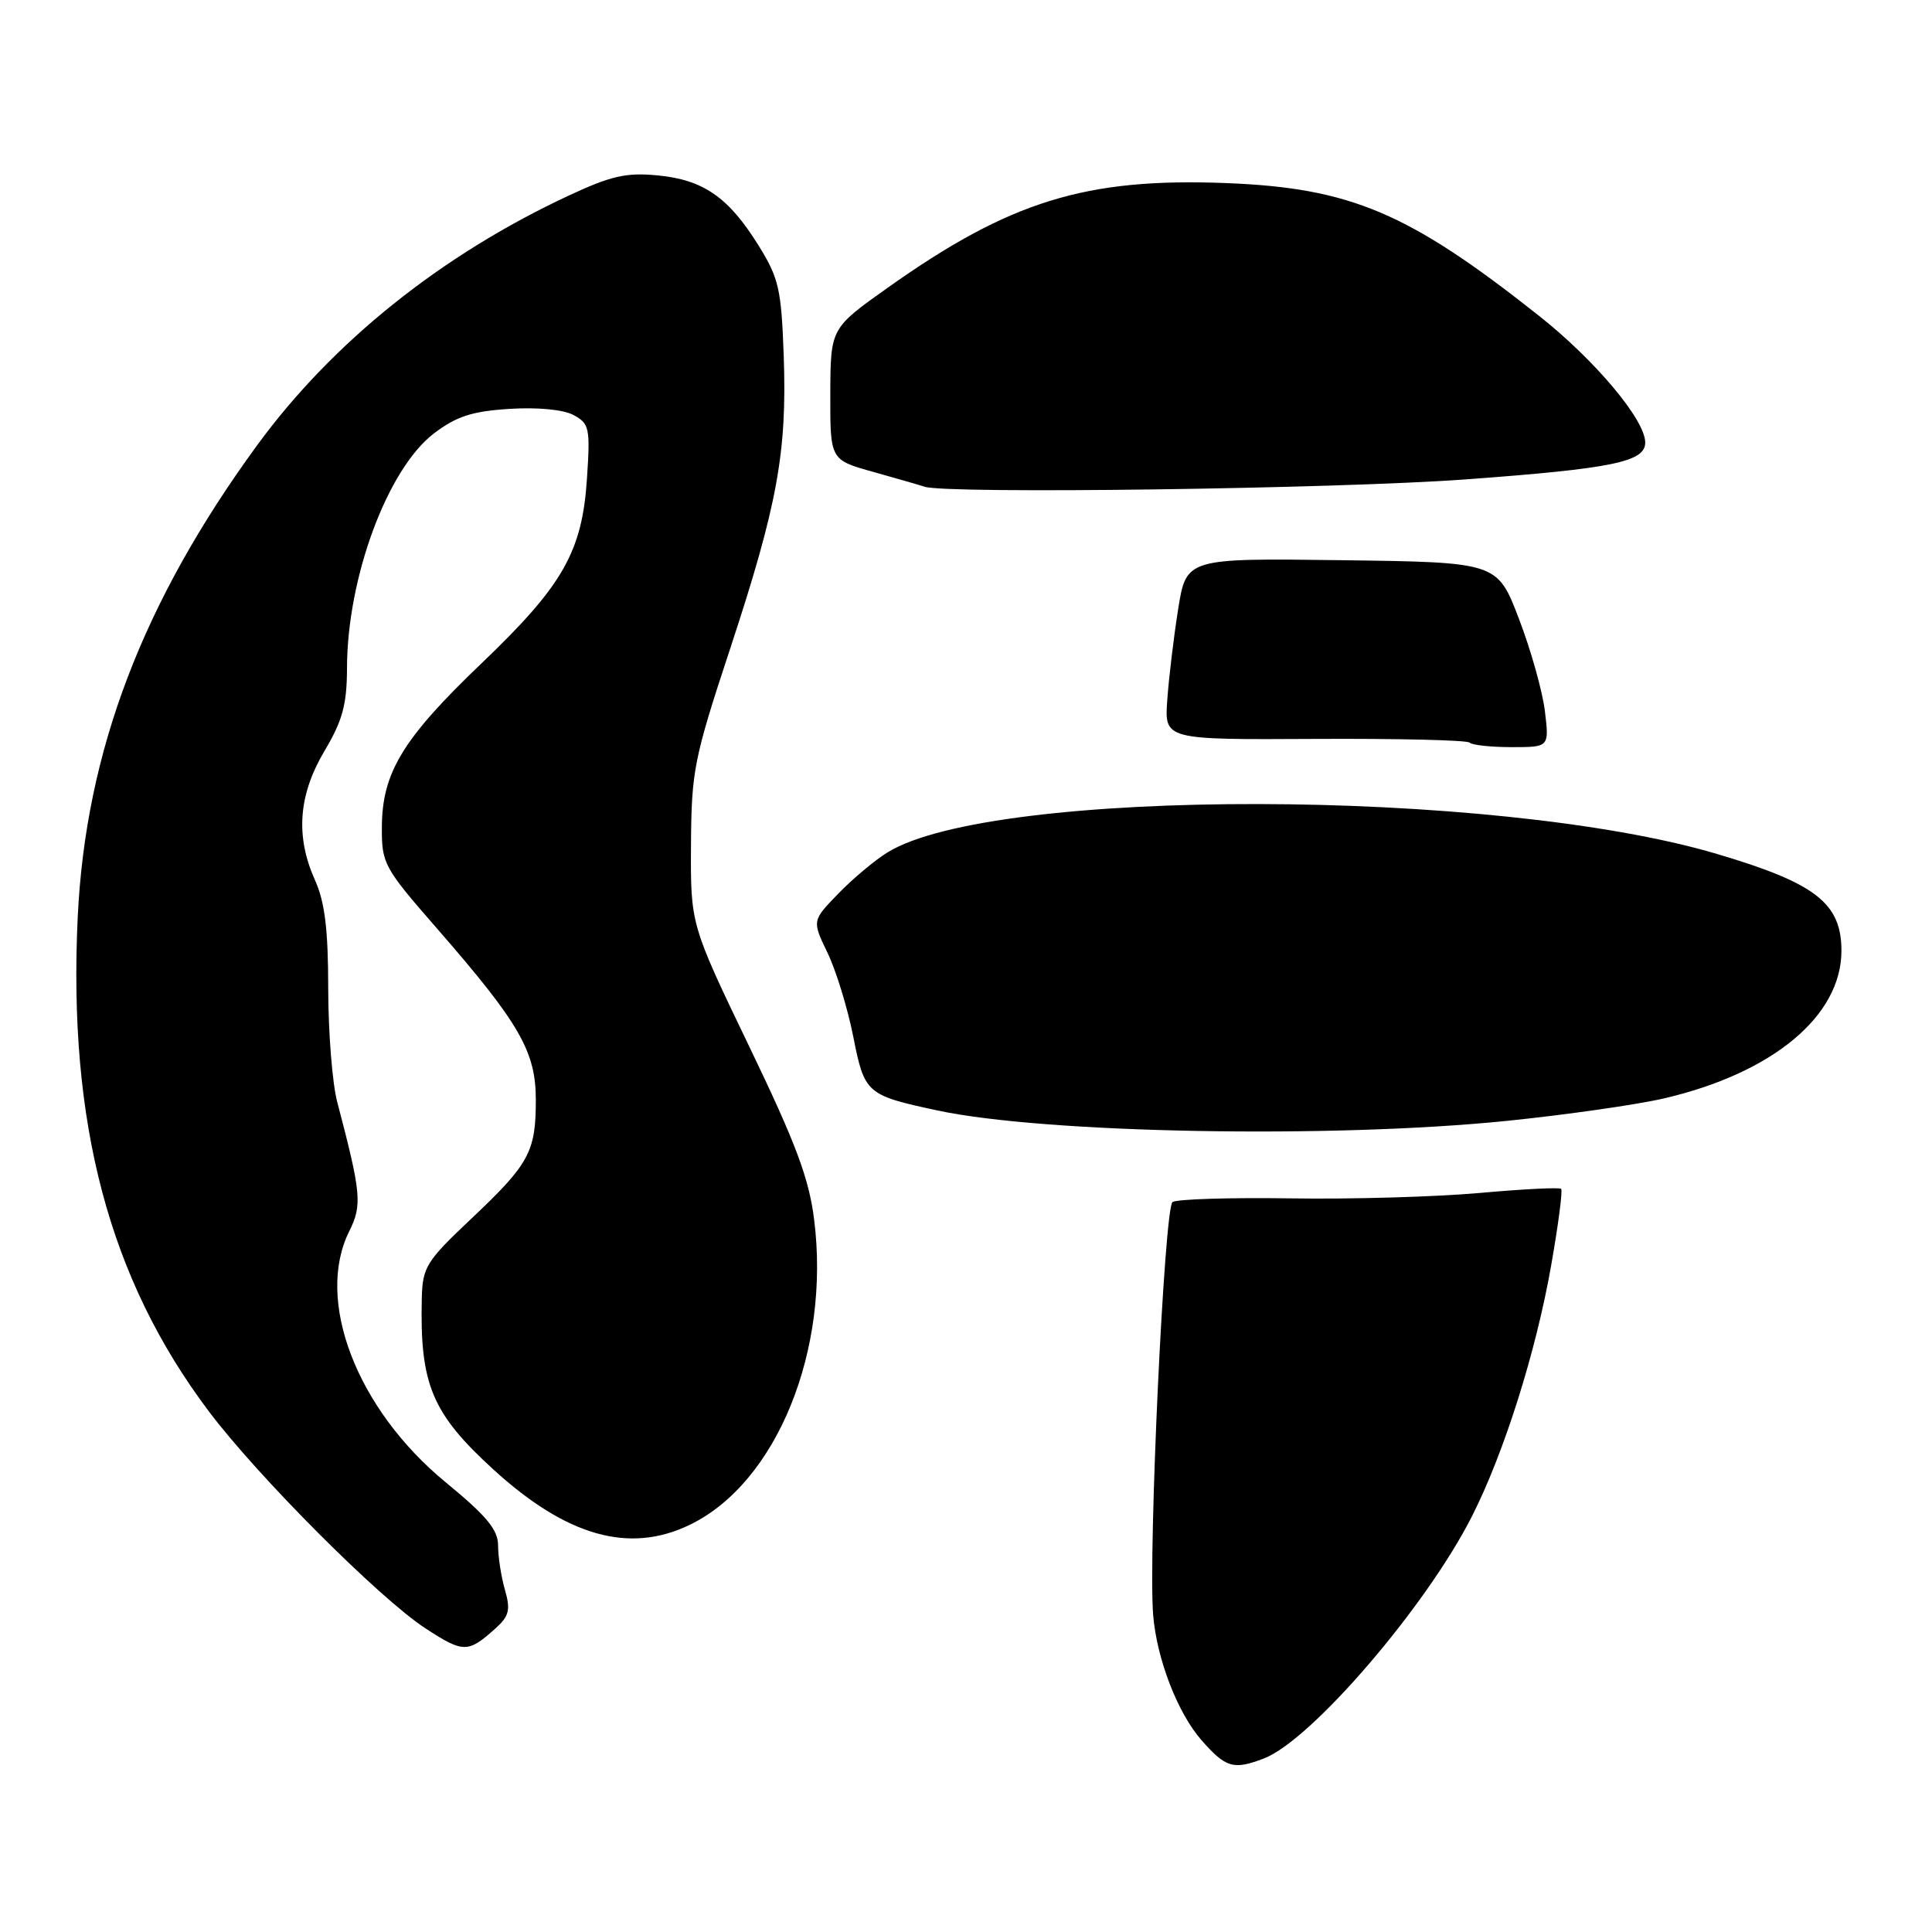 <?xml version="1.0" encoding="UTF-8" standalone="no"?>
<!DOCTYPE svg PUBLIC "-//W3C//DTD SVG 1.1//EN" "http://www.w3.org/Graphics/SVG/1.1/DTD/svg11.dtd" >
<svg xmlns="http://www.w3.org/2000/svg" xmlns:xlink="http://www.w3.org/1999/xlink" version="1.1" viewBox="0 0 256 256">
 <g >
 <path fill="currentColor"
d=" M 167.46 233.01 C 173.74 230.63 189.05 212.80 195.08 200.84 C 199.32 192.45 203.53 179.09 205.53 167.71 C 206.48 162.32 207.08 157.74 206.86 157.53 C 206.65 157.31 201.75 157.56 195.99 158.08 C 190.22 158.59 178.97 158.92 171.00 158.79 C 163.03 158.67 155.99 158.89 155.37 159.27 C 154.28 159.95 152.13 205.71 152.80 214.00 C 153.27 219.80 156.04 226.98 159.21 230.59 C 162.43 234.25 163.44 234.55 167.46 233.01 Z  M 65.66 215.77 C 67.46 214.14 67.67 213.32 66.91 210.67 C 66.41 208.93 66.00 206.30 66.00 204.82 C 66.00 202.69 64.52 200.90 59.03 196.39 C 47.25 186.69 41.72 172.28 46.28 163.14 C 48.01 159.67 47.87 158.12 44.68 146.00 C 44.03 143.53 43.50 136.78 43.49 131.00 C 43.49 123.17 43.04 119.51 41.74 116.63 C 39.13 110.82 39.53 105.35 43.00 99.50 C 45.40 95.46 45.97 93.35 45.98 88.46 C 46.02 76.49 51.35 62.12 57.50 57.43 C 60.47 55.17 62.53 54.50 67.48 54.18 C 71.22 53.94 74.64 54.27 75.99 54.99 C 78.09 56.12 78.22 56.71 77.78 63.35 C 77.15 73.12 74.61 77.56 63.81 87.89 C 53.39 97.85 50.64 102.36 50.60 109.56 C 50.57 114.44 50.84 114.94 57.93 123.06 C 68.86 135.61 71.00 139.32 71.00 145.76 C 71.00 152.64 70.14 154.23 62.39 161.54 C 56.47 167.13 55.99 167.90 55.89 172.04 C 55.62 183.42 57.23 187.27 65.35 194.69 C 75.08 203.58 83.39 205.93 91.41 202.04 C 102.90 196.48 110.05 178.94 107.88 161.63 C 107.20 156.13 105.47 151.52 99.26 138.63 C 91.50 122.50 91.50 122.50 91.56 112.00 C 91.62 102.14 91.93 100.56 96.75 85.95 C 103.01 66.94 104.29 59.96 103.85 47.21 C 103.53 38.29 103.21 36.87 100.50 32.51 C 96.53 26.13 93.20 23.82 87.13 23.24 C 82.97 22.84 80.96 23.30 75.31 25.94 C 58.43 33.82 44.05 45.35 34.07 59.00 C 18.89 79.78 11.35 99.59 10.30 121.50 C 9.00 148.83 14.45 169.43 27.64 186.97 C 34.13 195.61 50.32 211.83 56.38 215.77 C 61.42 219.05 62.00 219.05 65.66 215.77 Z  M 199.68 148.52 C 207.49 147.72 216.83 146.39 220.46 145.55 C 234.88 142.20 244.00 134.63 244.00 125.98 C 244.00 119.68 240.60 117.03 227.50 113.15 C 198.08 104.43 131.52 104.31 117.58 112.96 C 115.88 114.01 112.95 116.47 111.05 118.44 C 107.60 122.00 107.60 122.00 109.65 126.25 C 110.78 128.59 112.31 133.58 113.06 137.35 C 114.55 144.90 114.79 145.12 124.21 147.14 C 138.40 150.18 176.50 150.88 199.68 148.52 Z  M 204.71 94.25 C 204.40 91.64 202.85 86.12 201.27 82.00 C 198.40 74.50 198.40 74.50 177.80 74.23 C 157.19 73.96 157.19 73.96 156.11 80.73 C 155.52 84.45 154.87 89.87 154.67 92.76 C 154.29 98.02 154.29 98.02 174.21 97.91 C 185.17 97.85 194.40 98.07 194.73 98.40 C 195.06 98.73 197.57 99.00 200.31 99.00 C 205.28 99.00 205.28 99.00 204.71 94.25 Z  M 194.25 63.52 C 213.68 62.09 218.00 61.20 218.00 58.64 C 218.00 55.64 211.39 47.76 203.93 41.85 C 186.66 28.17 178.97 24.91 162.50 24.26 C 143.87 23.53 133.81 26.64 117.62 38.13 C 110.05 43.50 110.05 43.50 110.02 52.22 C 110.00 60.94 110.00 60.94 115.75 62.54 C 118.91 63.43 121.95 64.30 122.50 64.49 C 125.34 65.48 177.11 64.78 194.25 63.52 Z "/>
</g>
</svg>